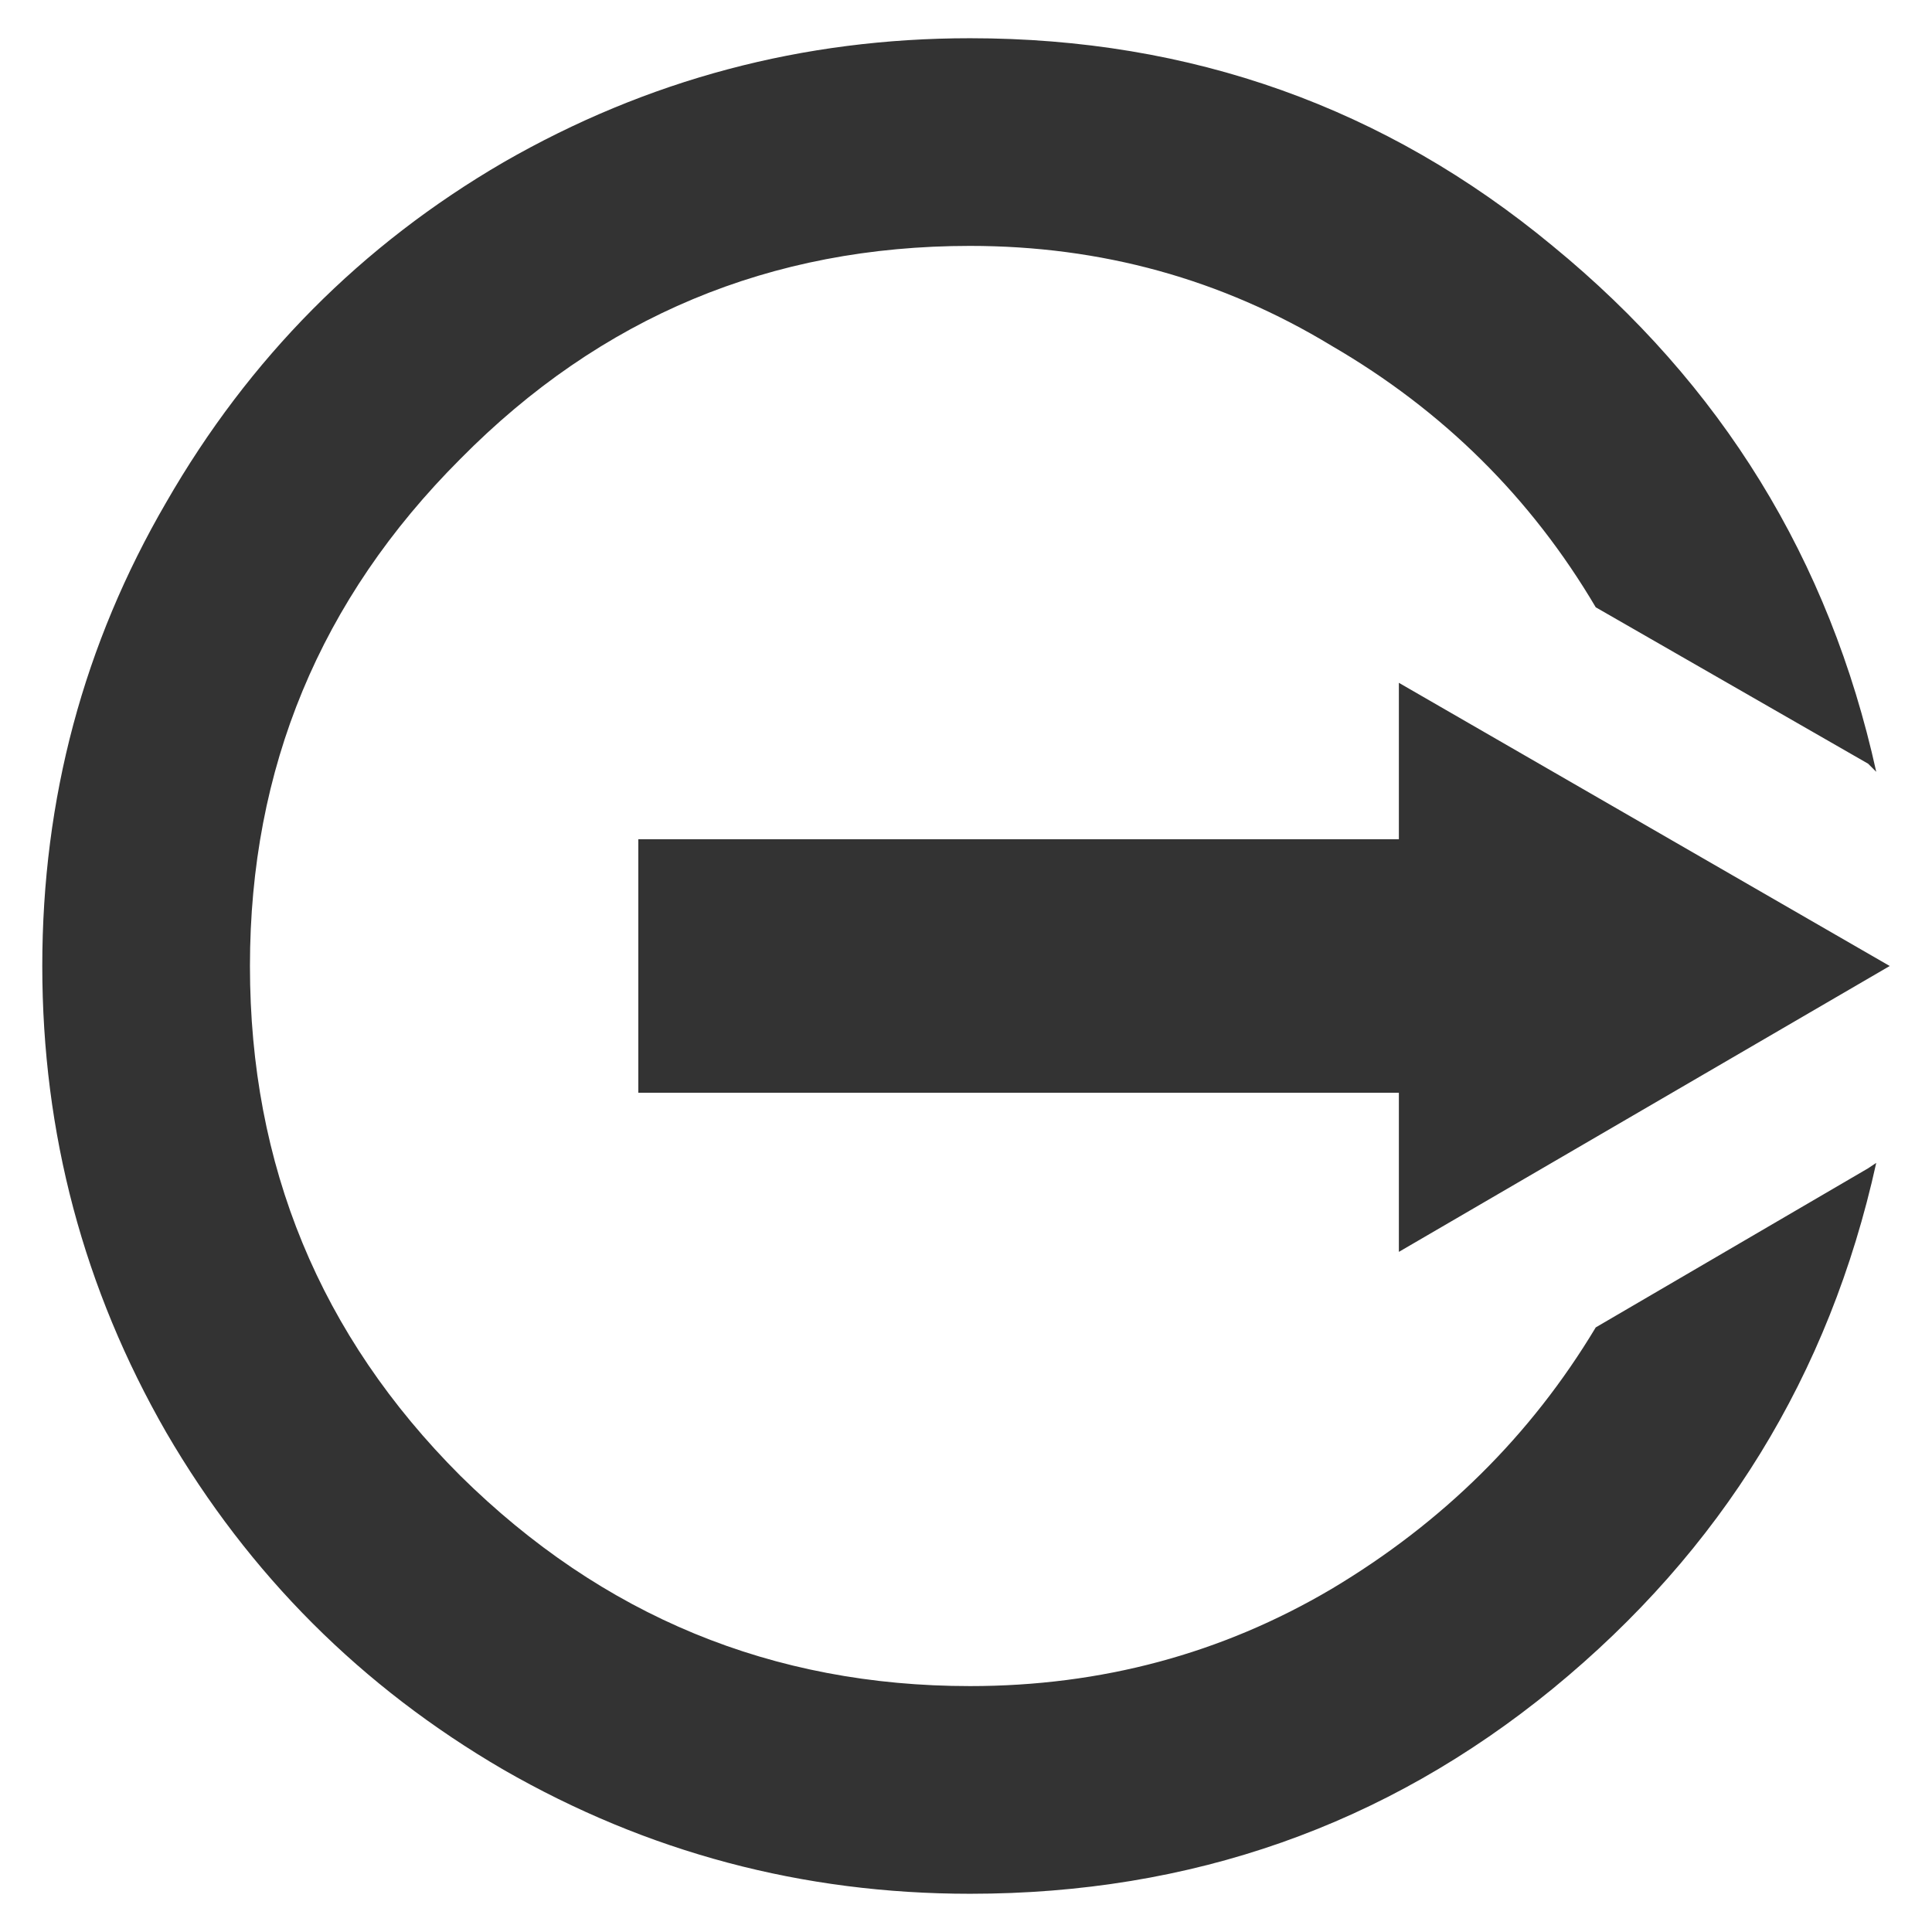 <?xml version="1.0" encoding="UTF-8" standalone="no"?>
<!-- Created with Inkscape (http://www.inkscape.org/) -->

<svg
   xmlns:dc="http://purl.org/dc/elements/1.1/"
   xmlns:cc="http://creativecommons.org/ns#"
   xmlns:rdf="http://www.w3.org/1999/02/22-rdf-syntax-ns#"
   xmlns:svg="http://www.w3.org/2000/svg"
   xmlns="http://www.w3.org/2000/svg"
   xmlns:sodipodi="http://sodipodi.sourceforge.net/DTD/sodipodi-0.dtd"
   xmlns:inkscape="http://www.inkscape.org/namespaces/inkscape"
   width="512"
   height="512"
   viewBox="0 0 512 512"
   id="svg2"
   version="1.1"
   inkscape:version="0.91 r13725"
   sodipodi:docname="send.svg"
   inkscape:export-filename="/home/daniel/cc/lexium/src/qt/res/icons/send.png"
   inkscape:export-xdpi="90"
   inkscape:export-ydpi="90">
  <defs
     id="defs4" />
  <sodipodi:namedview
     id="base"
     pagecolor="#ffffff"
     bordercolor="#666666"
     borderopacity="1.0"
     inkscape:pageopacity="0.0"
     inkscape:pageshadow="2"
     inkscape:zoom="0.7"
     inkscape:cx="-256.04814"
     inkscape:cy="349.48814"
     inkscape:document-units="px"
     inkscape:current-layer="layer1"
     showgrid="false"
     units="px"
     inkscape:window-width="1366"
     inkscape:window-height="718"
     inkscape:window-x="0"
     inkscape:window-y="25"
     inkscape:window-maximized="1" />
  <g
     inkscape:label="Ebene 1"
     inkscape:groupmode="layer"
     id="layer1"
     transform="translate(0,-540.362)">
    <g
       style="font-style:normal;font-variant:normal;font-weight:500;font-stretch:normal;font-size:731.885px;line-height:125%;font-family:RaphaelIcons;-inkscape-font-specification:'RaphaelIcons, Medium';text-align:start;letter-spacing:0px;word-spacing:0px;writing-mode:lr-tb;text-anchor:start;fill:#333333;fill-opacity:1;stroke:none;stroke-width:1px;stroke-linecap:butt;stroke-linejoin:miter;stroke-opacity:1"
       id="text4136">
      <path
         d="m 422.89,892.136 72.188,-42.169 2.144,-1.429 q -18.583,84.338 -85.768,139.373 -66.47,54.32 -154.382,54.32 -66.47,0 -123.648,-32.878 Q 76.96,976.474 44.082,920.011 11.205,862.832 11.205,796.362 q 0,-66.47 32.878,-122.934 32.878,-57.178 89.341,-90.056 57.178,-32.878 123.648,-32.878 87.912,0 154.382,55.034 67.185,55.034 85.768,139.373 l -2.144,-2.144 -72.188,-41.454 q -25.73,-43.599 -70.044,-69.329 -43.599,-26.445 -95.774,-26.445 -79.335,0 -135.084,56.464 -55.749,55.749 -55.749,134.369 0,79.335 55.749,135.084 56.464,55.749 135.084,55.749 52.175,0 95.774,-25.73 44.313,-26.445 70.044,-69.329 z m 77.906,-95.774 -130.081,75.761 0,-42.169 -201.554,0 0,-67.185 201.554,0 0,-41.454 130.081,75.047 z"
         style="fill:#333333;fill-opacity:1"
         id="path3336" />
    </g>
  </g>
</svg>
